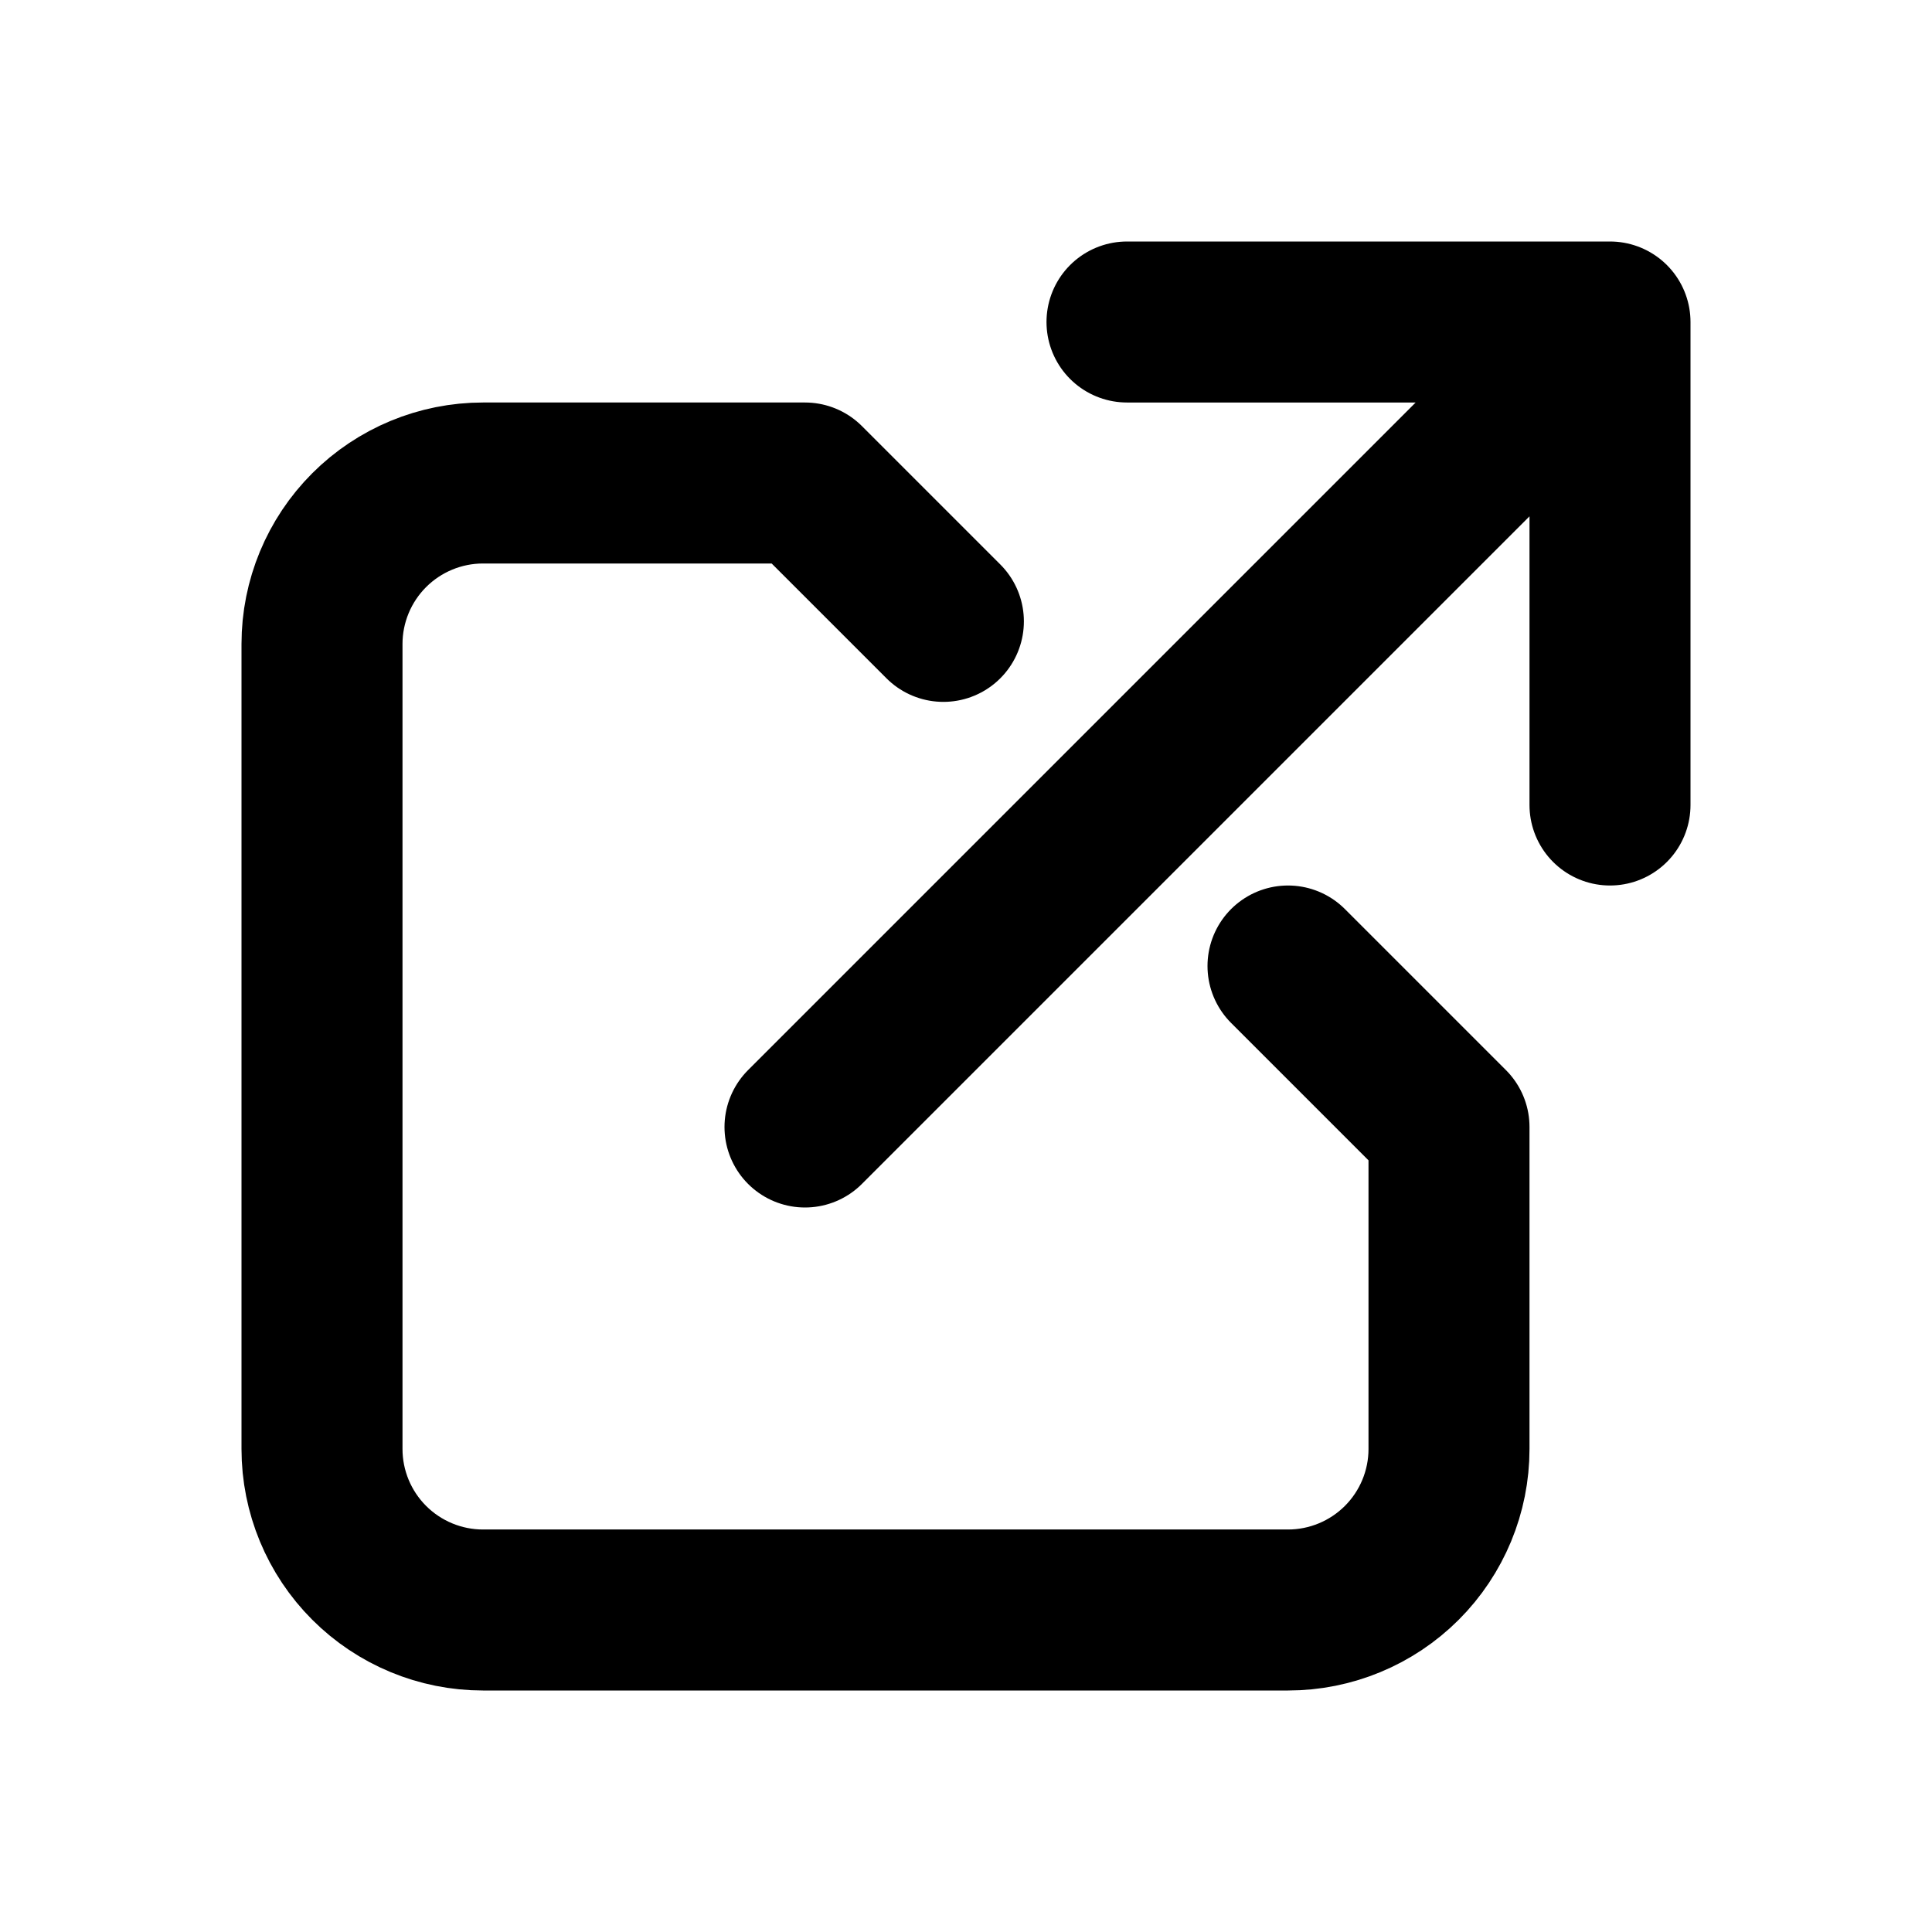 <svg
  width="24"
  height="24"
  viewBox="0 0 24 24"
  fill="none"
  xmlns="http://www.w3.org/2000/svg"
>
  <path
    d="M14 4H20M20 4V10M20 4L10 14M16 12L18 14V18C18 18.53 17.789 19.039 17.414 19.414C17.039 19.789 16.53 20 16 20H6C5.47 20 4.961 19.789 4.586 19.414C4.211 19.039 4 18.53 4 18V8C4 7.47 4.211 6.961 4.586 6.586C4.961 6.211 5.47 6 6 6H10L11.719 7.719"
    stroke="currentColor"
    stroke-width="2"
    stroke-linecap="round"
    stroke-linejoin="round"
  />
</svg>

